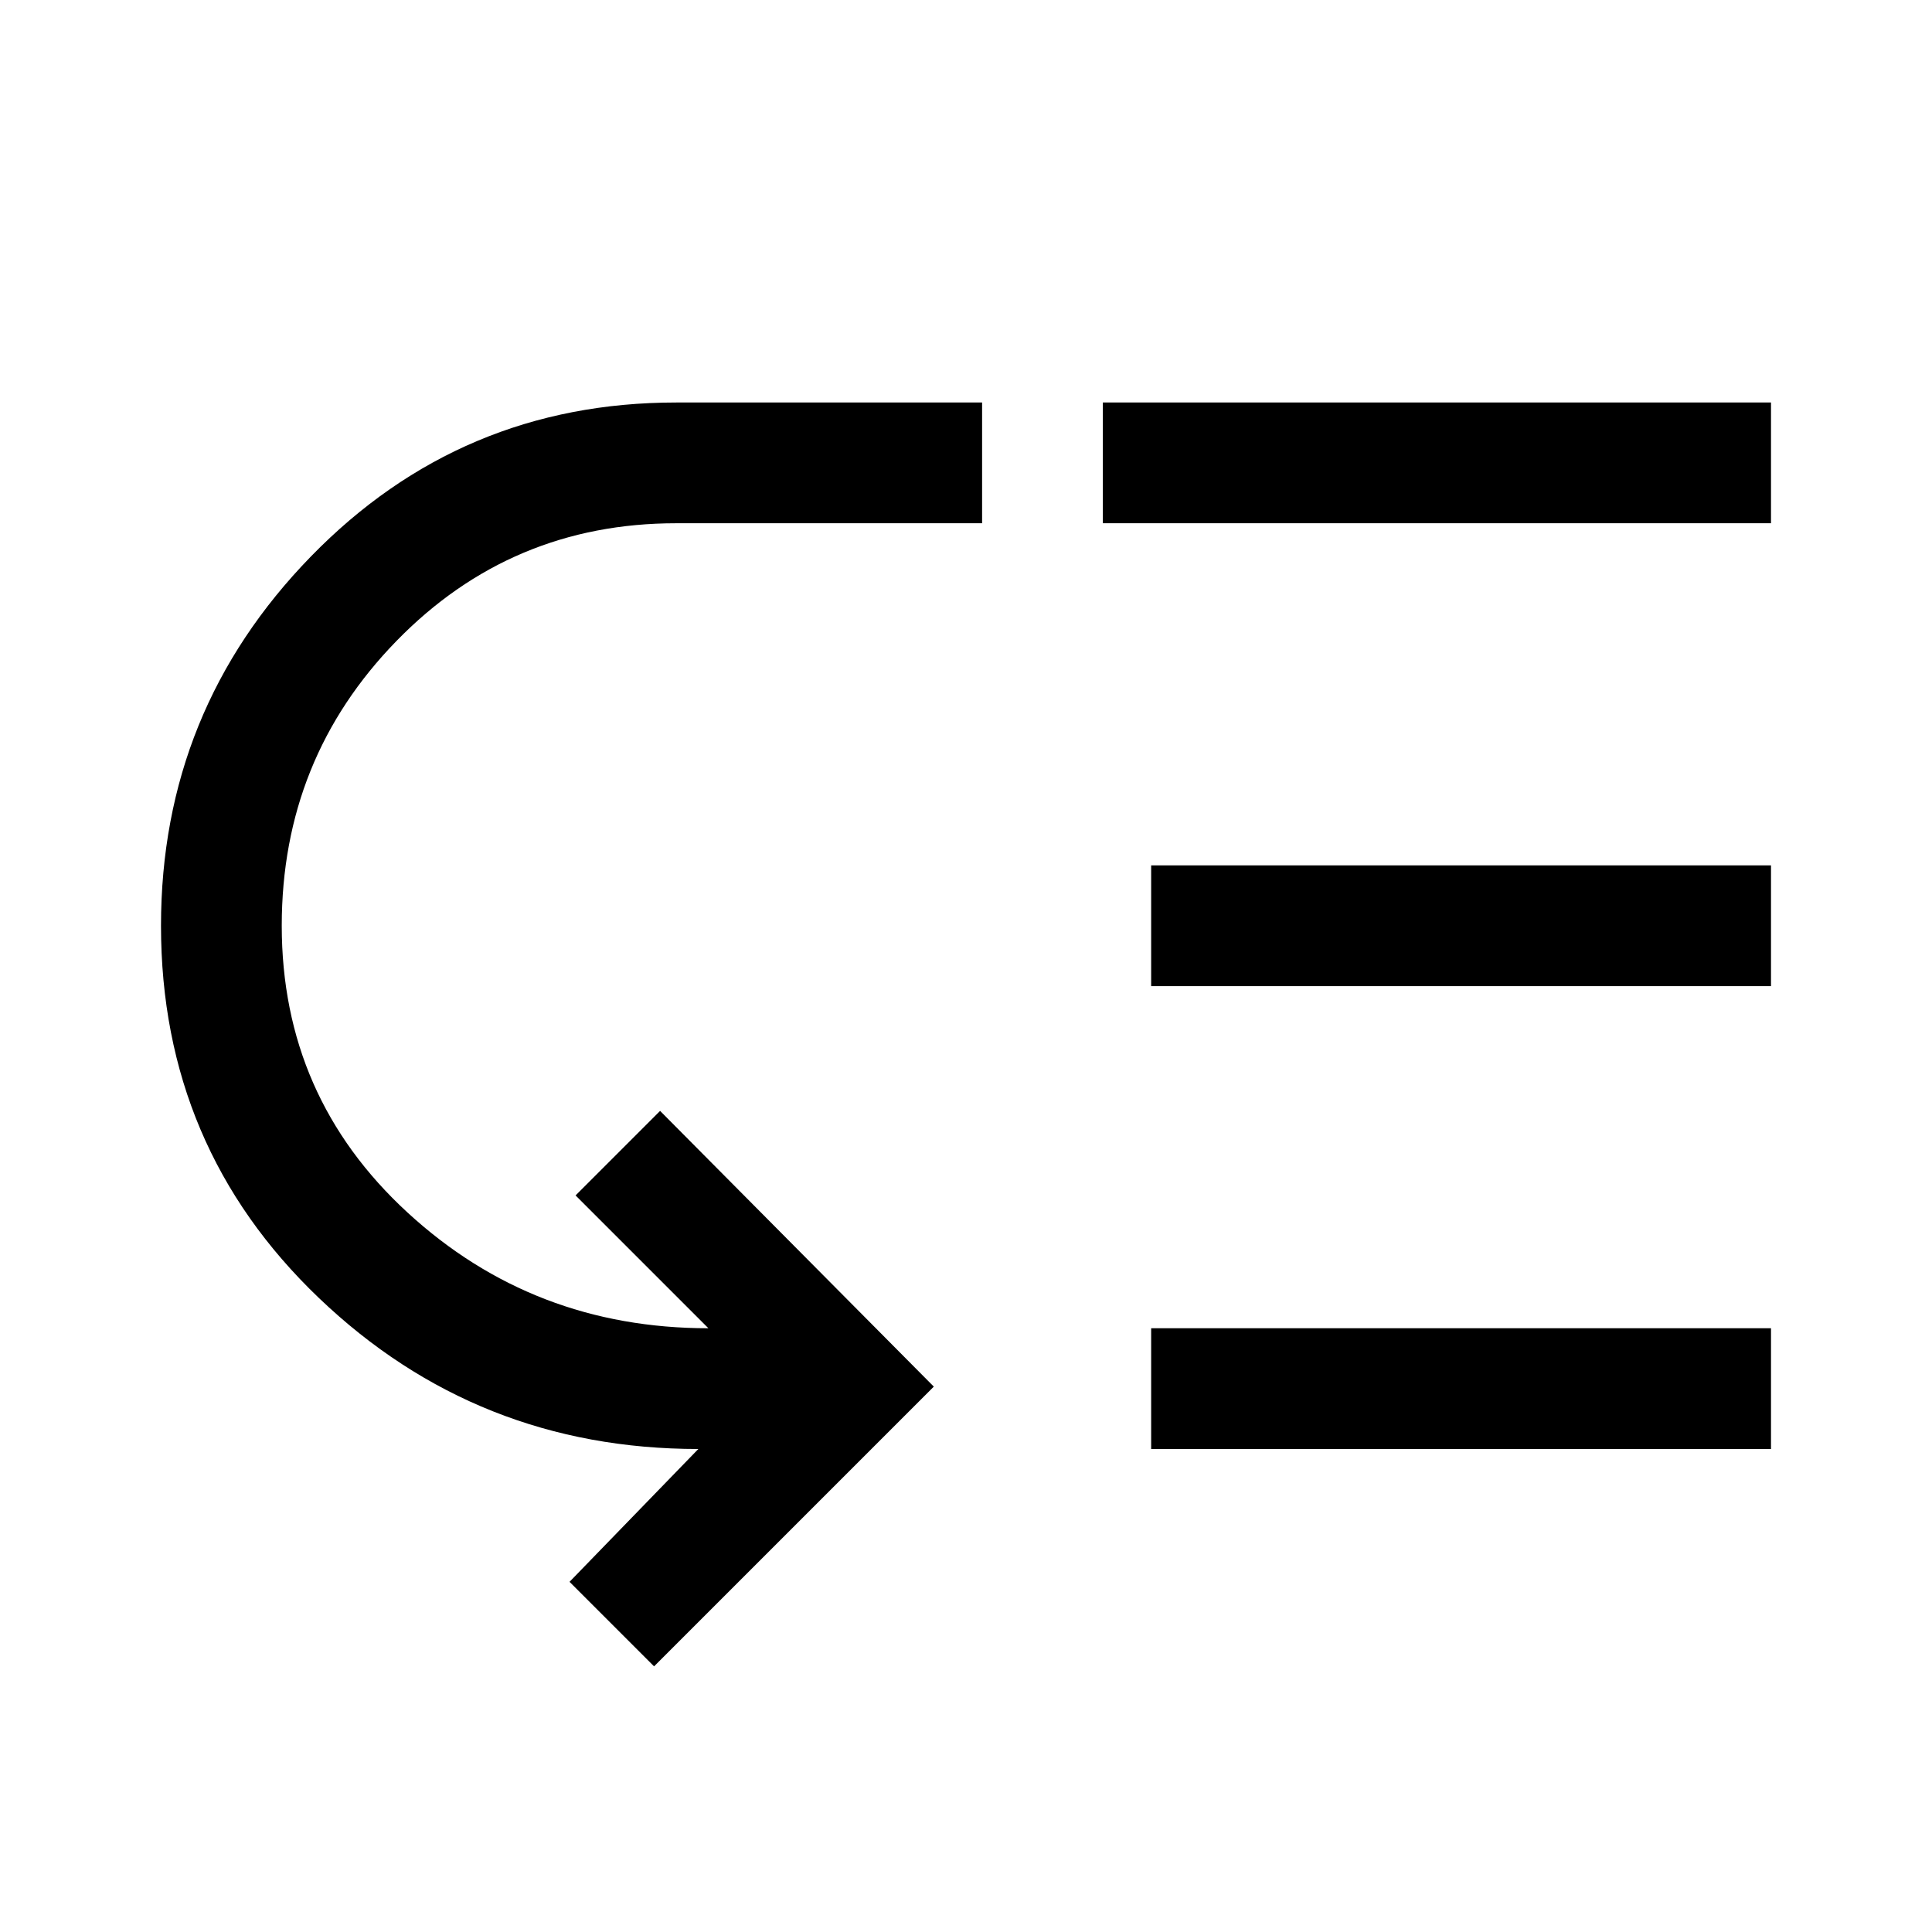 <svg xmlns="http://www.w3.org/2000/svg" width="48" height="48" viewBox="0 0 48 48"><path d="m16.25 41.4-2.1-2.1 3.2-3.3q-5.5 0-9.425-3.75Q4 28.5 4 23q0-5.35 3.725-9.175Q11.45 10 16.8 10h7.6v3h-7.6q-4.1 0-6.95 2.925Q7 18.85 7 23q0 4.25 3.125 7.125T17.6 33l-3.3-3.3 2.1-2.1 6.8 6.85ZM28.6 36v-3H44v3Zm0-11.5v-3H44v3ZM27.4 13v-3H44v3Z"/></svg>